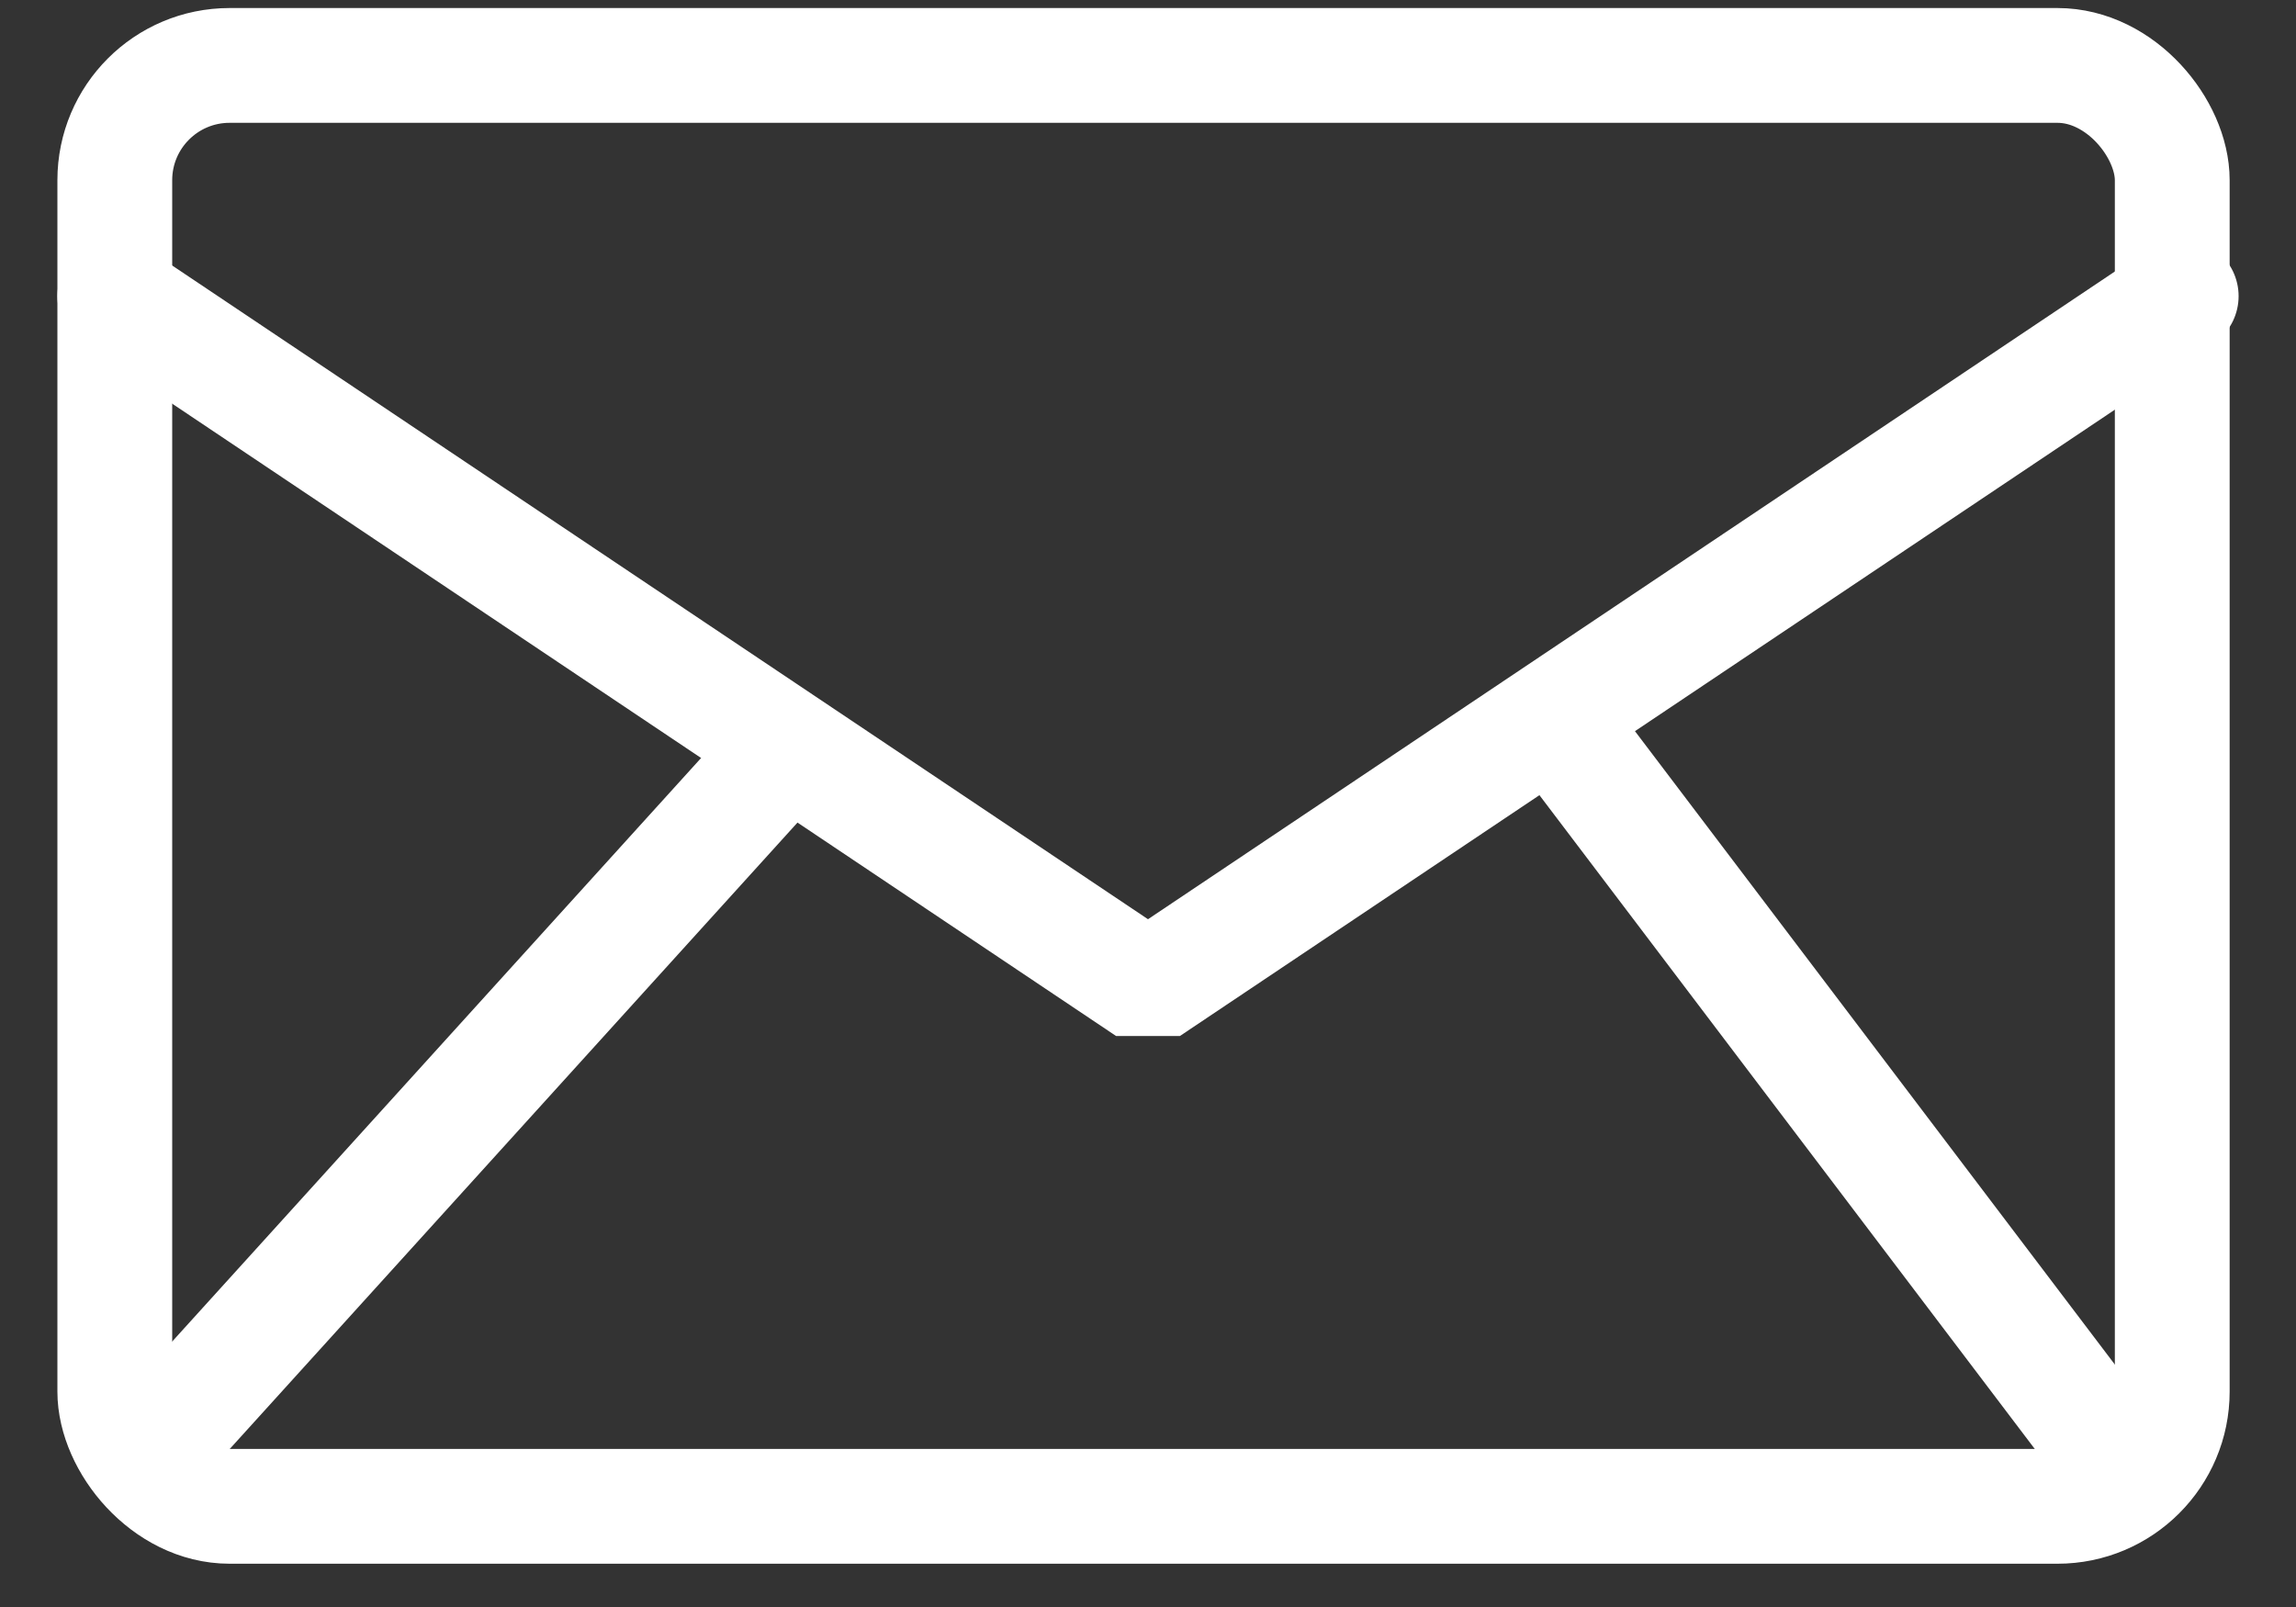 <svg width="20" height="14" viewBox="0 0 20 14" fill="none" xmlns="http://www.w3.org/2000/svg">
<rect x="0" y="0" width="20" height="14" fill="#333333" stroke="none"/>
<path d="M1 2.58L10 8.61L19 2.58" stroke="white" stroke-linecap="round" stroke-linejoin="bevel"/>
<path d="M1.322 12.628L6.786 6.599" stroke="white" stroke-linecap="round" stroke-linejoin="round"/>
<path d="M18.357 12.63L13.536 6.266" stroke="white" stroke-linecap="round" stroke-linejoin="round"/>
<rect x="1" y="0.57" width="17.922" height="12.553" rx="1" stroke="white"/>
</svg>
